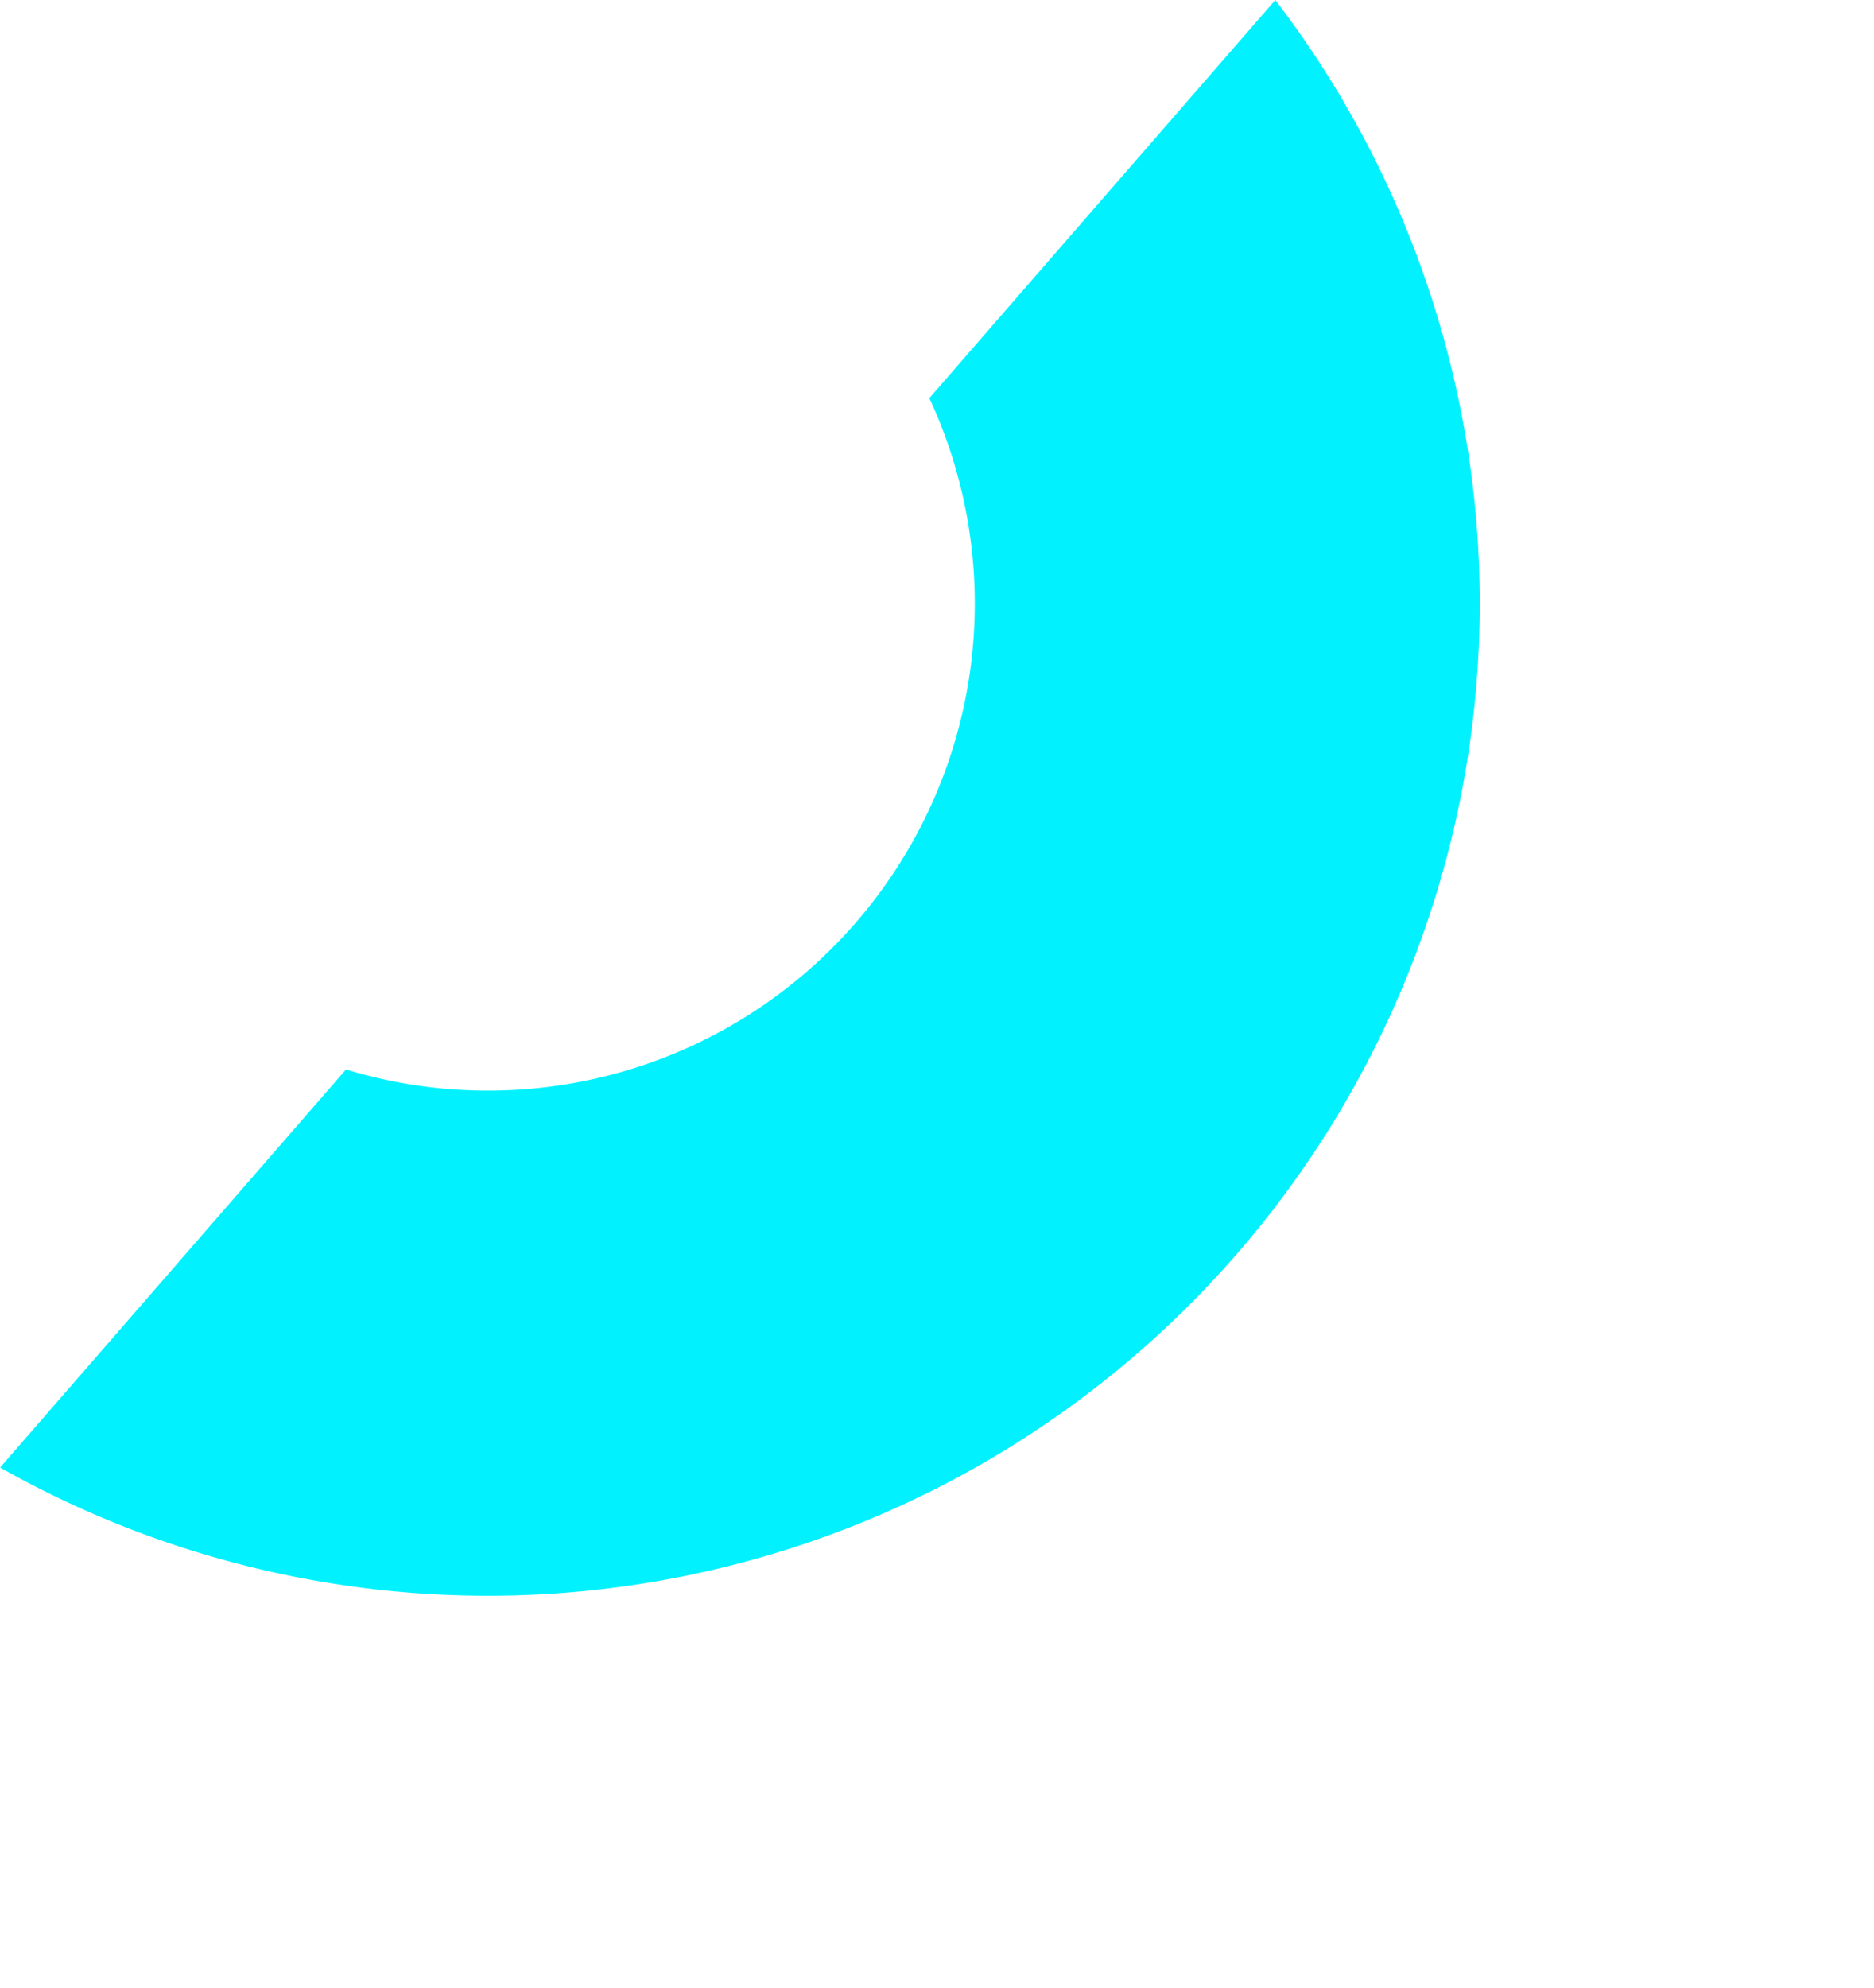 <svg xmlns="http://www.w3.org/2000/svg" width="51.967" height="55.115" viewBox="0 0 51.967 55.115">
  <path id="semicircleblue" d="M23.171,22H8.548a27.507,27.507,0,0,1,53.9,0H47.828a13.5,13.5,0,0,0-24.657,0Z" transform="translate(57.576 7.982) rotate(131)" fill="#01f2fe"/>
</svg>
